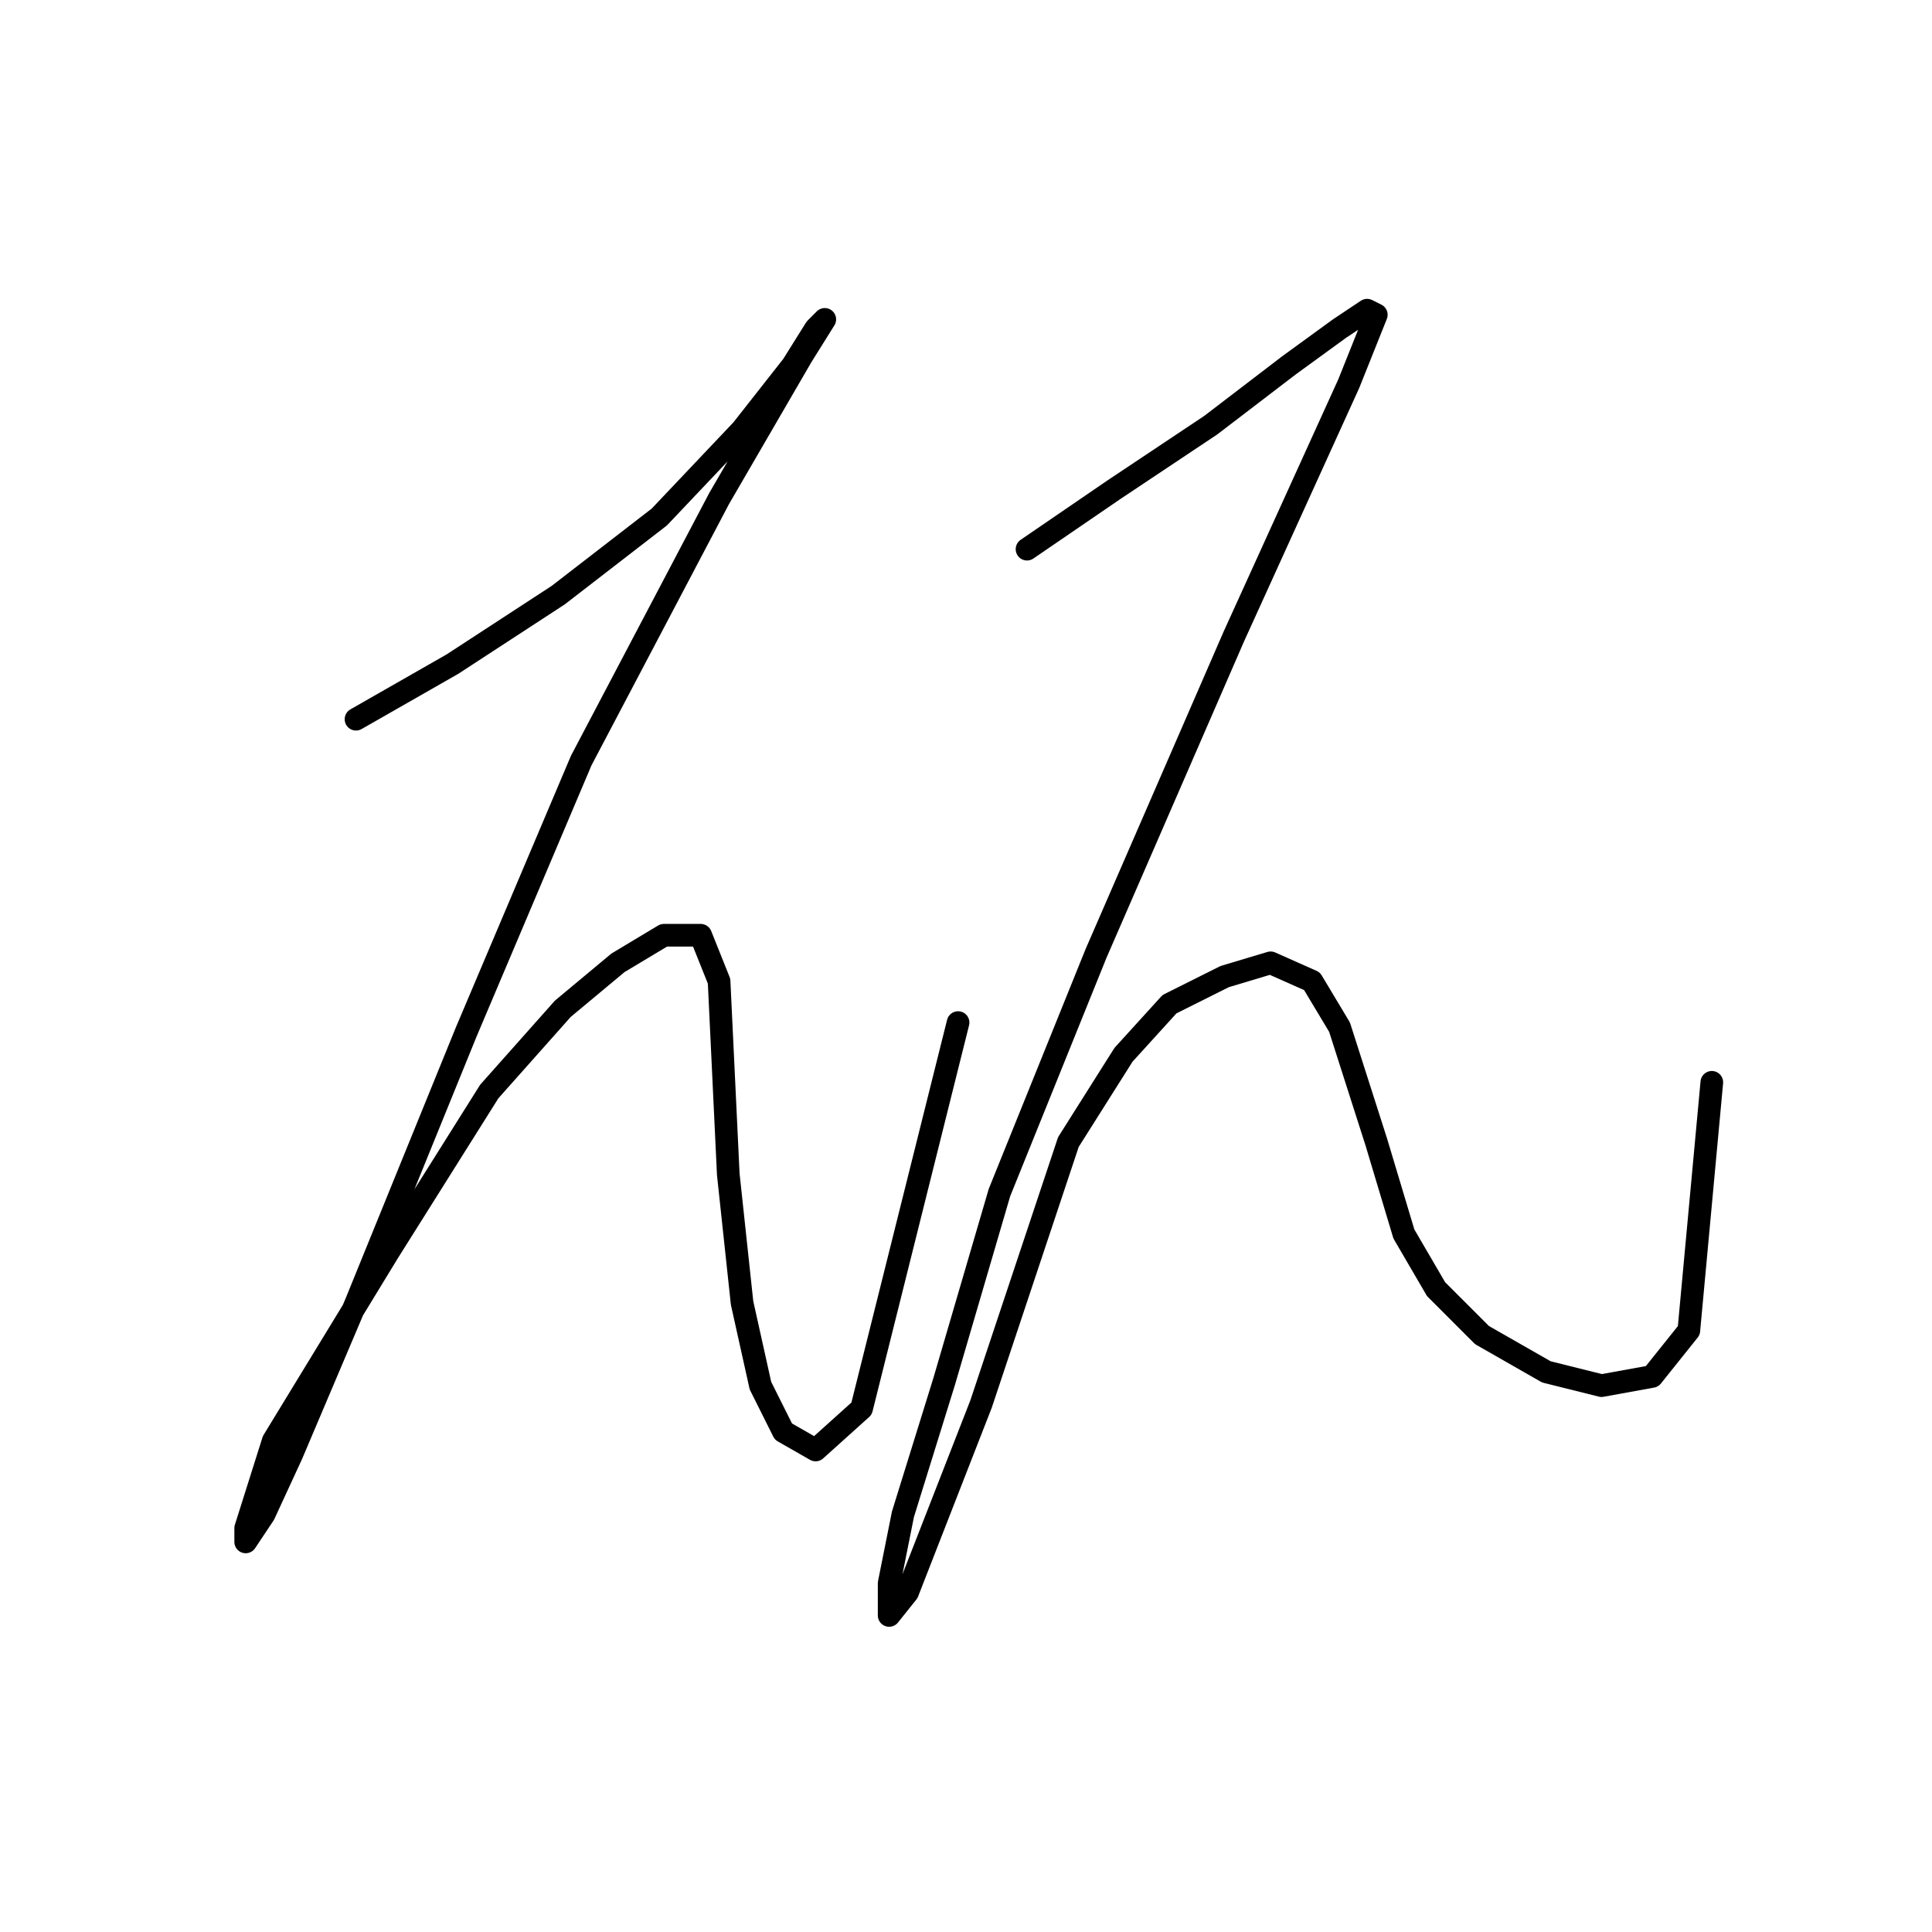<?xml version="1.0" standalone="no"?>
    <svg width="256" height="256" xmlns="http://www.w3.org/2000/svg" version="1.1">
    <polyline stroke="black" stroke-width="3" stroke-linecap="round" fill="transparent" stroke-linejoin="round" points="47.171 95.301 59.96 87.993 73.967 78.858 87.365 68.505 98.327 56.934 105.026 48.408 108.071 43.536 109.289 42.318 106.244 47.19 95.282 66.069 77.012 100.782 61.787 136.713 47.171 172.644 38.645 192.74 34.991 200.657 32.555 204.311 32.555 202.484 36.209 190.913 51.434 165.945 64.832 144.63 74.576 133.668 81.884 127.578 87.974 123.924 92.846 123.924 95.282 130.014 96.5 155.592 98.327 172.644 100.763 183.605 103.808 189.695 108.071 192.131 114.161 186.65 126.95 135.495 126.95 135.495 " />
        <polyline stroke="black" stroke-width="3" stroke-linecap="round" fill="transparent" stroke-linejoin="round" points="136.085 72.768 147.656 64.851 160.445 56.325 170.798 48.408 177.496 43.536 181.151 41.1 182.368 41.709 178.714 50.844 163.49 84.339 145.22 126.36 132.431 158.028 125.123 182.996 119.642 200.657 117.815 209.792 117.815 214.055 120.251 211.01 129.995 186.041 141.566 151.329 148.874 139.758 154.964 133.059 162.272 129.405 168.362 127.578 173.843 130.014 177.496 136.104 182.368 151.329 186.022 163.509 190.285 170.817 196.375 176.907 204.901 181.779 212.209 183.605 218.908 182.388 223.78 176.298 226.825 143.412 226.825 143.412 " />
        </svg>